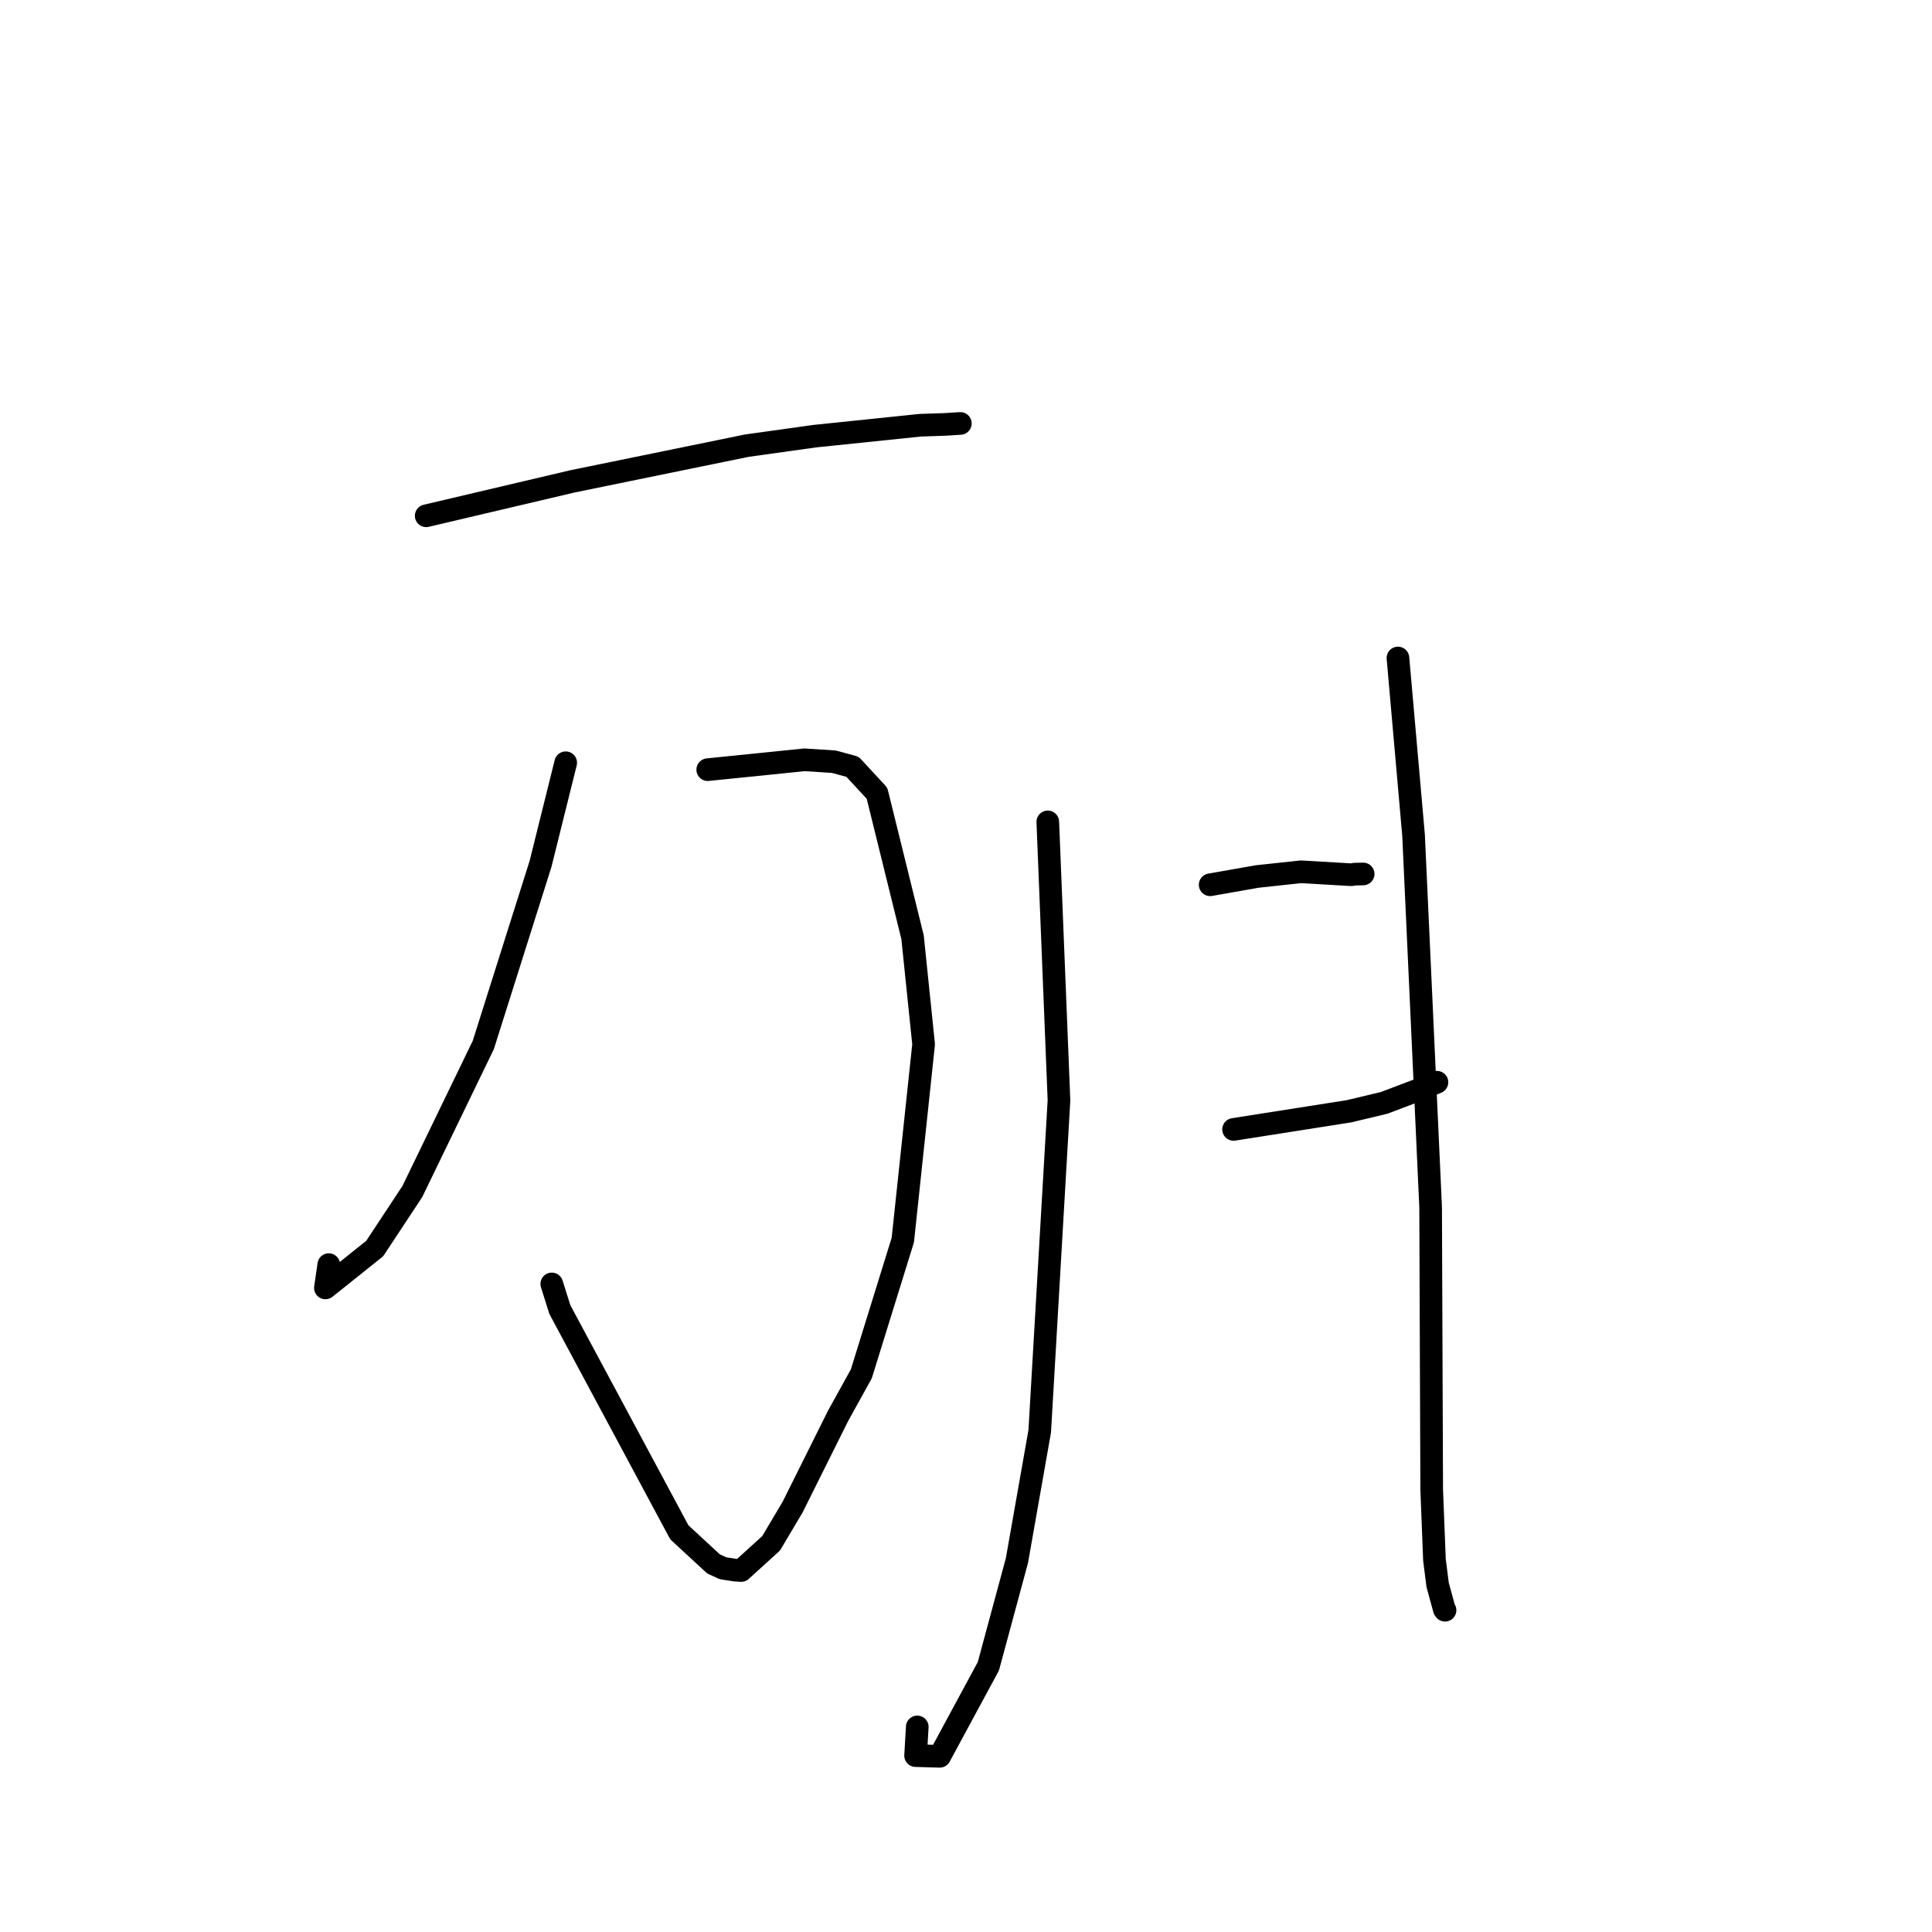 <?xml version="1.0" standalone="no"?>
    <svg width="256" height="256" xmlns="http://www.w3.org/2000/svg" version="1.1">
    <polyline stroke="black" stroke-width="3" stroke-linecap="round" fill="transparent" stroke-linejoin="round" points="56.473 68.345 75.846 63.785 98.966 59.051 107.975 57.793 121.946 56.345 125.228 56.236 127.221 56.11 127.245 56.108 127.252 56.108 " />
        <polyline stroke="black" stroke-width="3" stroke-linecap="round" fill="transparent" stroke-linejoin="round" points="93.779 101.985 106.587 100.679 110.484 100.929 112.966 101.602 116.208 105.111 120.919 124.19 122.383 138.378 119.629 164.306 114.129 182.042 111.066 187.578 105.019 199.709 102.177 204.495 98.206 208.102 97.406 208.051 95.79 207.799 94.536 207.217 90.016 203.041 74.183 173.524 73.113 170.127 " />
        <polyline stroke="black" stroke-width="3" stroke-linecap="round" fill="transparent" stroke-linejoin="round" points="74.958 101.07 71.622 114.476 64.037 138.471 54.633 157.89 49.647 165.441 43.119 170.656 43.564 167.569 " />
        <polyline stroke="black" stroke-width="3" stroke-linecap="round" fill="transparent" stroke-linejoin="round" points="138.838 108.905 140.32 145.798 137.77 189.645 134.75 206.772 130.963 220.79 124.517 232.72 121.321 232.627 121.542 228.826 " />
        <polyline stroke="black" stroke-width="3" stroke-linecap="round" fill="transparent" stroke-linejoin="round" points="160.353 117.238 166.591 116.14 172.383 115.516 179.049 115.906 179.528 115.828 180.496 115.807 180.626 115.804 " />
        <polyline stroke="black" stroke-width="3" stroke-linecap="round" fill="transparent" stroke-linejoin="round" points="163.456 149.652 178.727 147.253 183.403 146.138 187.655 144.526 188.339 144.253 189.948 143.591 190.403 143.403 " />
        <polyline stroke="black" stroke-width="3" stroke-linecap="round" fill="transparent" stroke-linejoin="round" points="185.235 87.188 187.305 110.687 189.566 159.951 189.707 197.384 190.073 206.684 190.496 210.018 191.381 213.244 191.474 213.364 " />
        </svg>